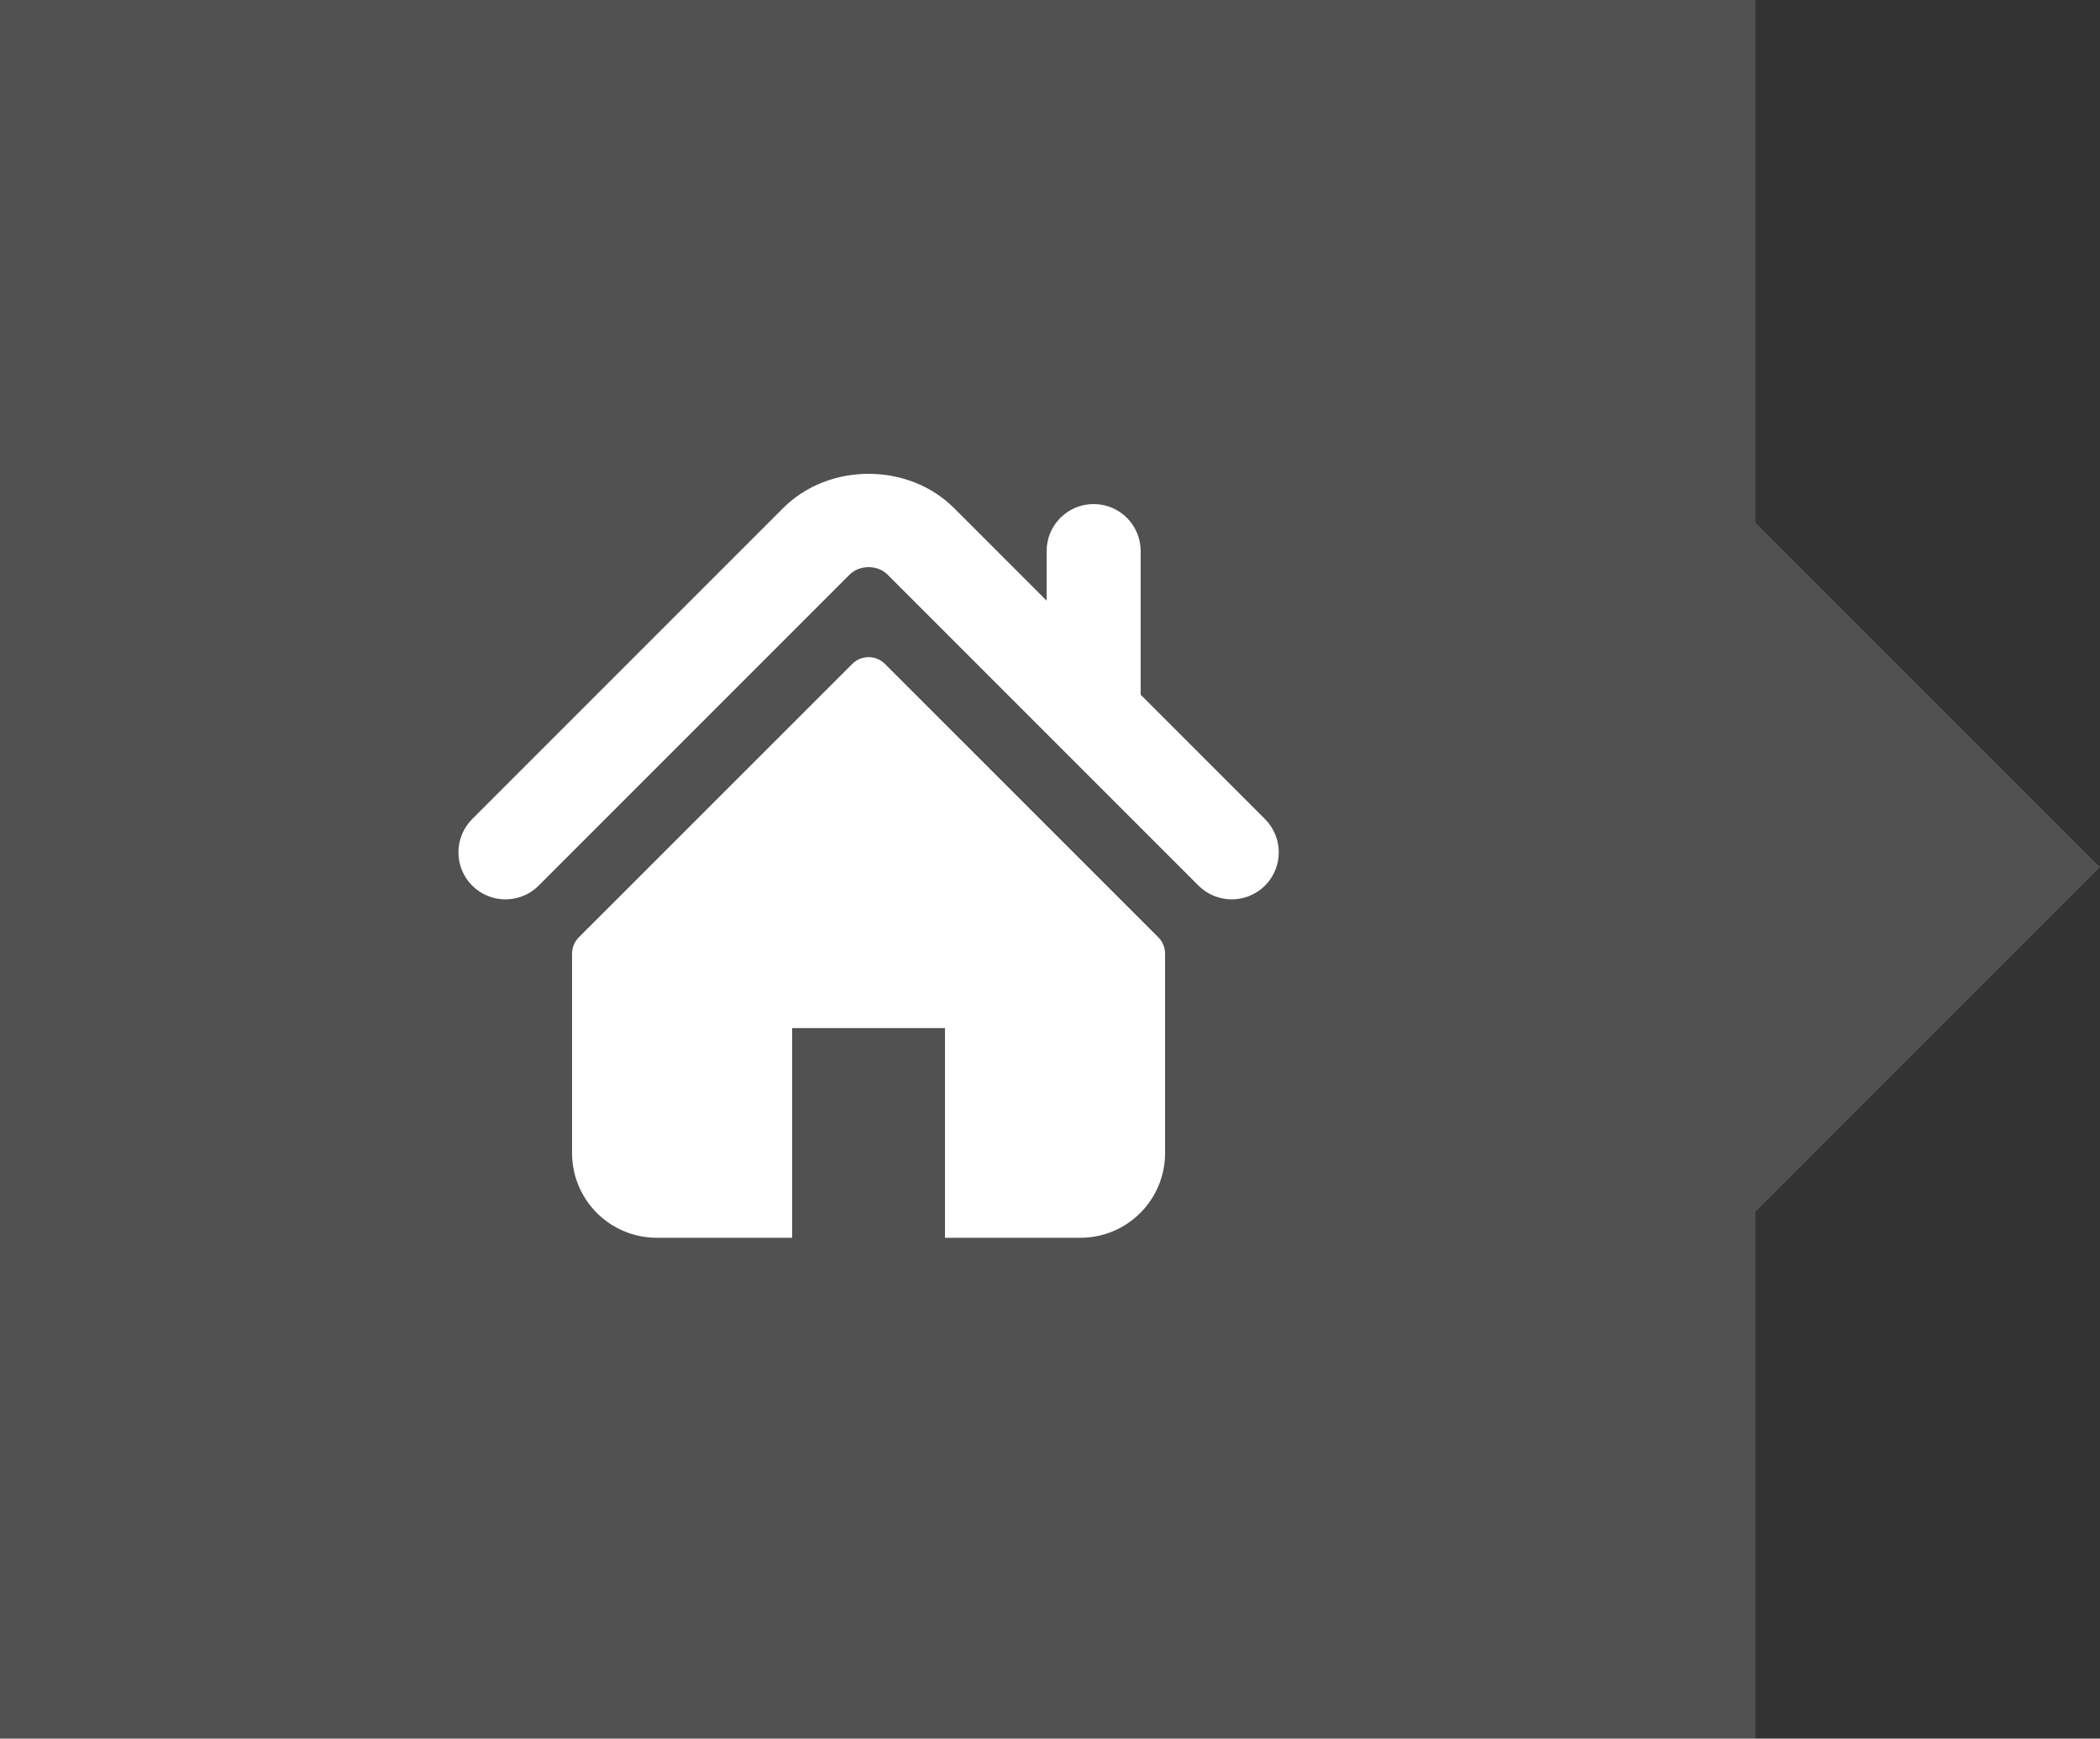 <?xml version="1.0" encoding="utf-8"?>
<!-- Generator: Adobe Illustrator 15.1.0, SVG Export Plug-In . SVG Version: 6.00 Build 0)  -->
<!DOCTYPE svg PUBLIC "-//W3C//DTD SVG 1.1//EN" "http://www.w3.org/Graphics/SVG/1.1/DTD/svg11.dtd">
<svg version="1.1" id="圖層_1" xmlns="http://www.w3.org/2000/svg" xmlns:xlink="http://www.w3.org/1999/xlink" x="0px" y="0px"
	 width="239.461px" height="198.227px" viewBox="0 0 239.461 198.227" enable-background="new 0 0 239.461 198.227"
	 xml:space="preserve">
<rect x="0" y="0" width="239.461" height="198.227" fill="#333333" stroke="none"/>
<polygon opacity="0.15" fill="#FFFFFF" enable-background="new    " points="239.461,98.873 200.168,59.579 200.168,0.001 0,0.001 
	0,198.226 200.168,198.226 200.168,138.167 "/>
<g>
	<g>
		<g>
			<path fill="#FFFFFF" d="M144.245,93.386l-14.176-14.177V62.833c0-2.962-2.398-5.362-5.364-5.362c-2.959,0-5.359,2.4-5.359,5.362
				v5.653L108.79,57.93c-5.219-5.216-14.293-5.207-19.5,0.009L53.843,93.386c-2.093,2.098-2.093,5.49,0,7.585s5.492,2.095,7.585,0
				l35.444-35.449c1.154-1.148,3.19-1.148,4.339-0.003l35.45,35.453c1.051,1.047,2.421,1.568,3.792,1.568
				c1.373,0,2.746-0.522,3.793-1.568C146.34,98.875,146.34,95.484,144.245,93.386z"/>
			<path fill="#FFFFFF" d="M100.907,75.698c-1.03-1.03-2.697-1.03-3.724,0l-31.18,31.17c-0.492,0.49-0.772,1.164-0.772,1.866v22.731
				c0,5.336,4.326,9.662,9.661,9.662h15.436v-23.907h17.428v23.907h15.438c5.332,0,9.659-4.325,9.659-9.662v-22.731
				c0-0.702-0.277-1.376-0.771-1.866L100.907,75.698z"/>
		</g>
	</g>
</g>
</svg>

